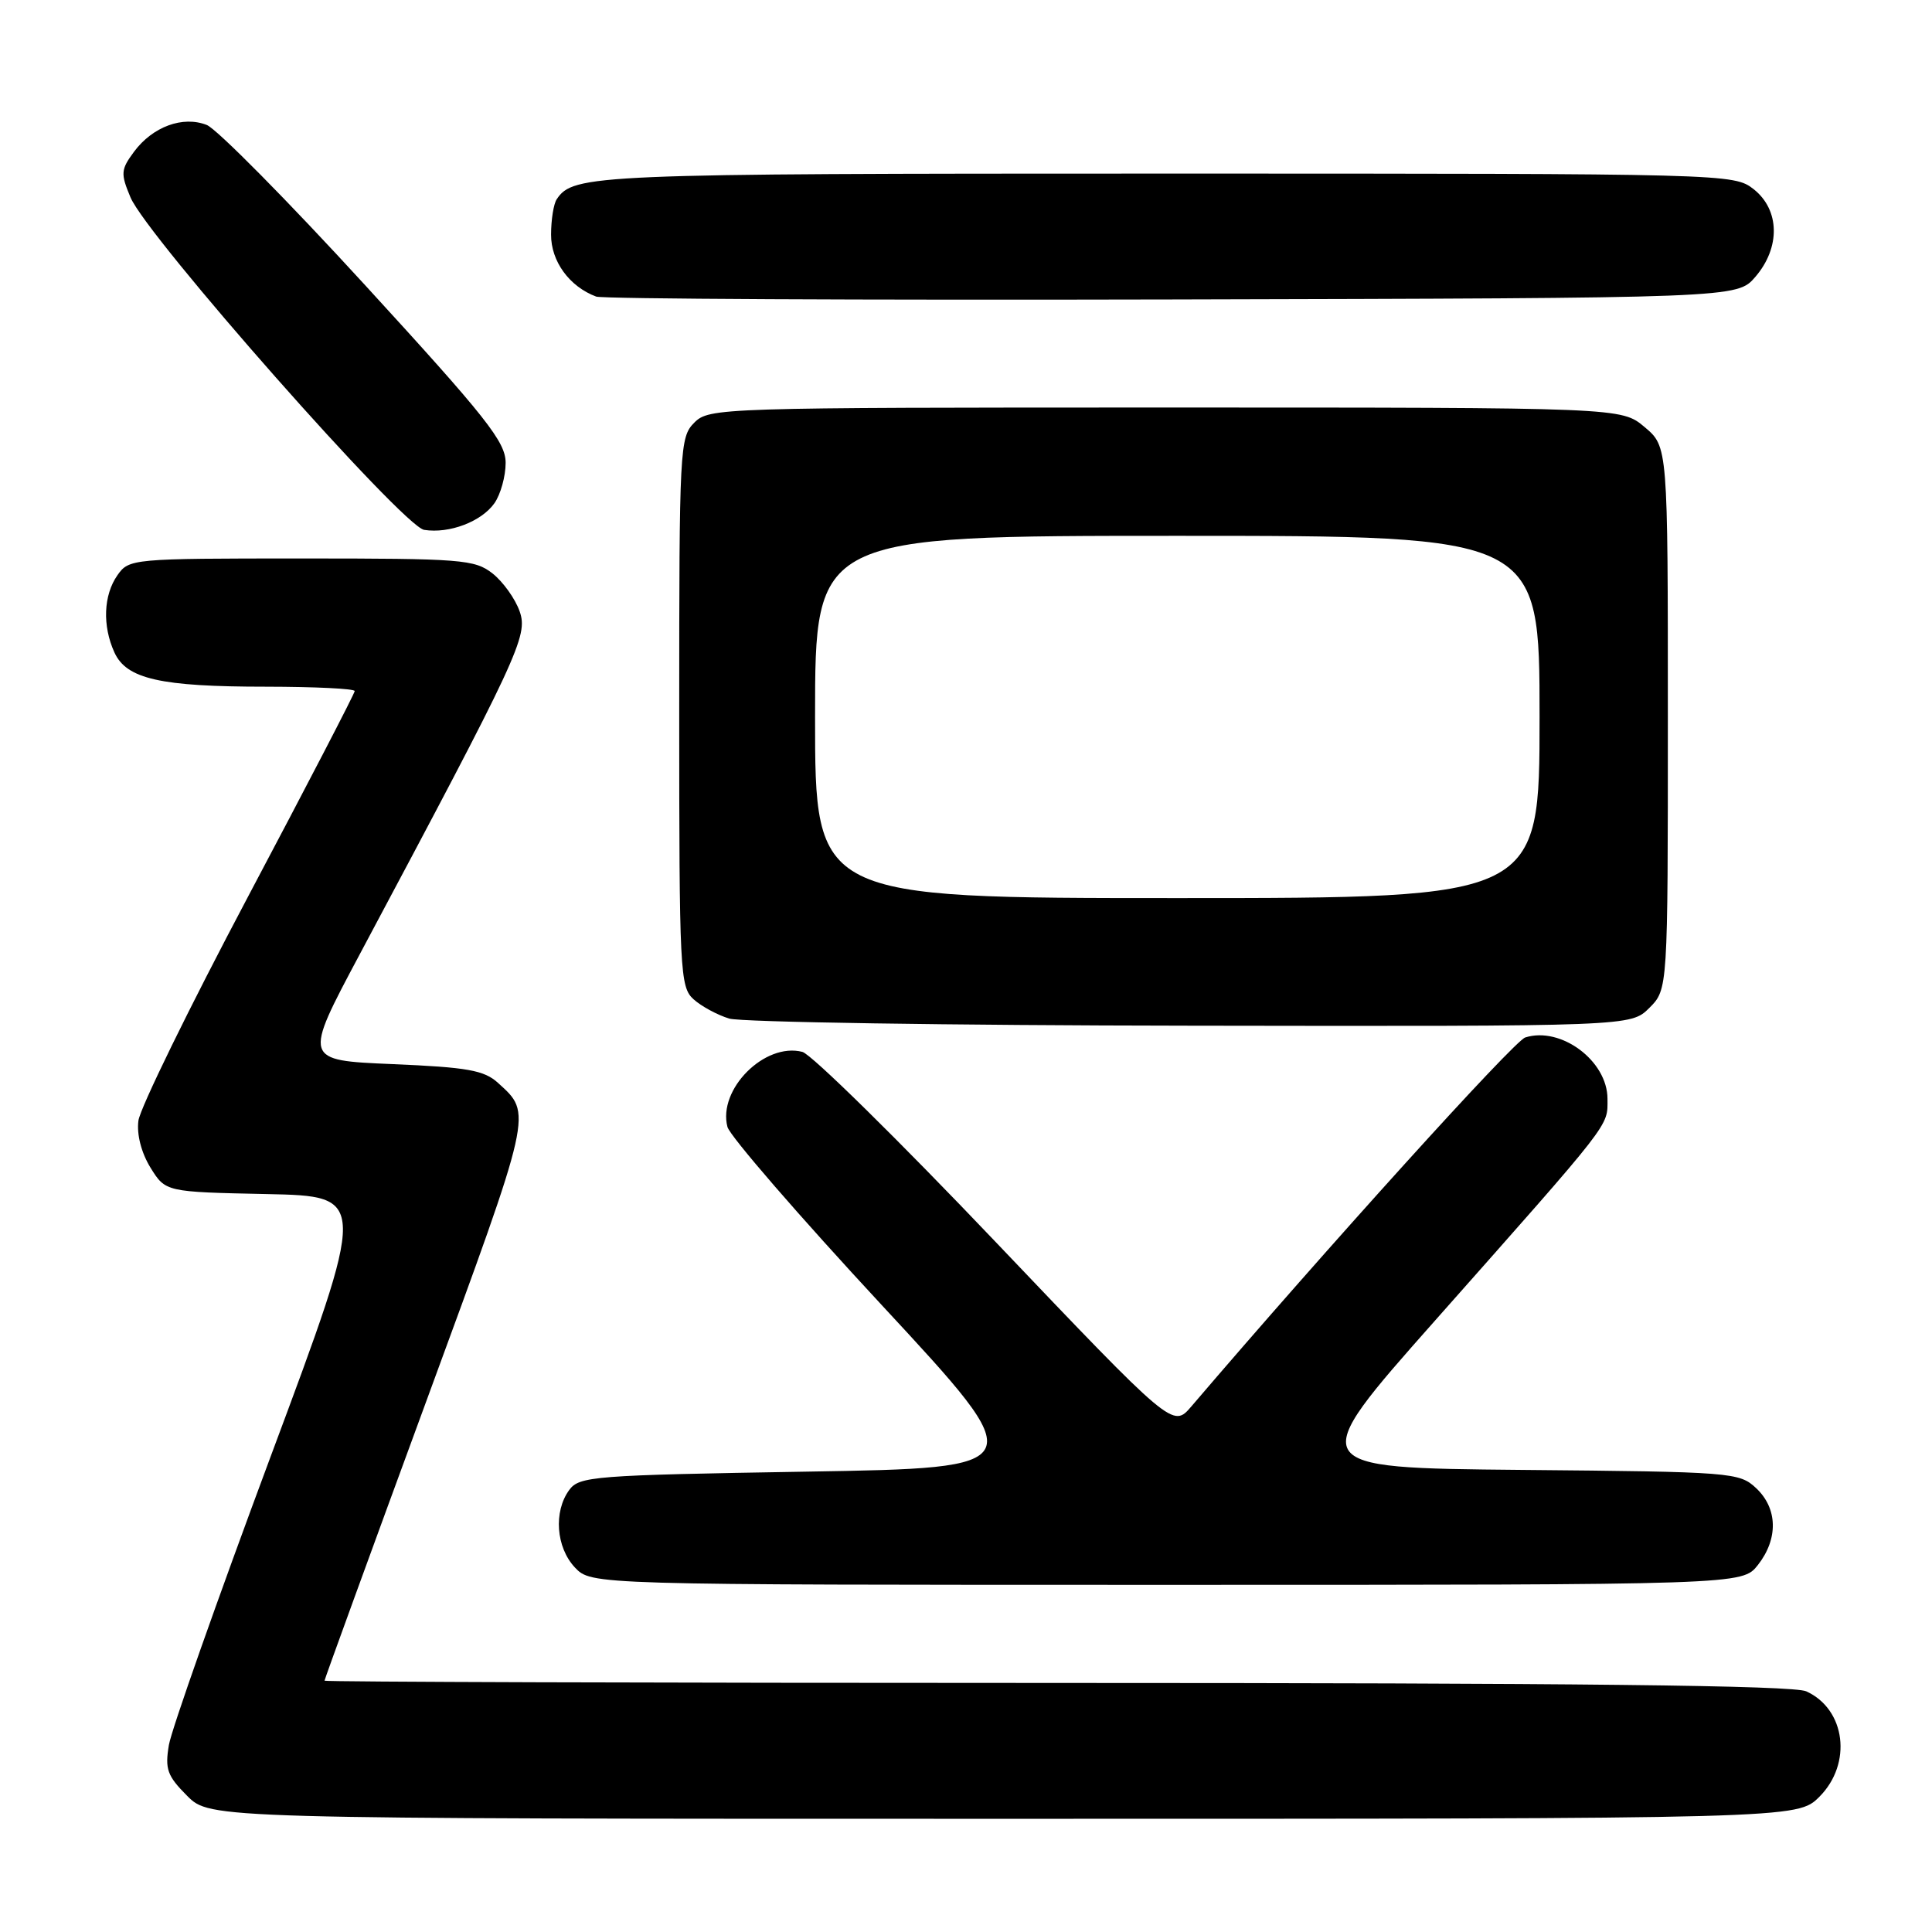 <?xml version="1.0" encoding="UTF-8" standalone="no"?>
<!DOCTYPE svg PUBLIC "-//W3C//DTD SVG 1.1//EN" "http://www.w3.org/Graphics/SVG/1.1/DTD/svg11.dtd" >
<svg xmlns="http://www.w3.org/2000/svg" xmlns:xlink="http://www.w3.org/1999/xlink" version="1.1" viewBox="0 0 256 256">
 <g >
 <path fill="currentColor"
d=" M 241.08 238.08 C 245.46 233.69 244.57 226.49 239.34 224.11 C 237.61 223.32 208.88 223.00 139.95 223.00 C 86.63 223.00 43.00 222.86 43.00 222.70 C 43.00 222.53 49.07 205.85 56.50 185.63 C 70.68 147.02 70.54 147.62 65.99 143.49 C 64.15 141.81 61.94 141.42 51.99 141.00 C 40.18 140.50 40.18 140.50 47.64 126.50 C 68.80 86.82 69.99 84.27 68.86 81.02 C 68.28 79.35 66.66 77.09 65.27 75.99 C 62.90 74.13 61.19 74.00 39.92 74.00 C 17.49 74.00 17.09 74.04 15.56 76.22 C 13.71 78.86 13.55 82.92 15.16 86.45 C 16.76 89.97 21.26 90.99 35.25 90.99 C 41.71 91.00 47.00 91.25 47.00 91.57 C 47.00 91.88 40.64 104.14 32.86 118.82 C 25.09 133.49 18.55 146.85 18.34 148.50 C 18.10 150.33 18.73 152.75 19.94 154.72 C 21.94 157.94 21.94 157.94 35.33 158.22 C 48.72 158.50 48.72 158.50 35.86 193.00 C 28.79 211.97 22.73 229.17 22.38 231.21 C 21.84 234.43 22.16 235.31 24.80 237.96 C 27.85 241.00 27.85 241.00 133.00 241.00 C 238.15 241.00 238.15 241.00 241.08 238.08 Z  M 232.93 207.37 C 235.65 203.90 235.56 199.88 232.70 197.19 C 230.47 195.10 229.55 195.02 201.63 194.77 C 172.86 194.50 172.86 194.50 190.18 174.95 C 213.86 148.22 213.00 149.33 213.00 145.60 C 213.00 140.57 206.83 135.97 202.10 137.47 C 200.61 137.94 175.79 165.37 157.86 186.36 C 155.41 189.22 155.41 189.22 131.95 164.59 C 119.05 151.04 107.52 139.70 106.32 139.38 C 101.34 138.09 95.09 144.34 96.39 149.32 C 96.70 150.52 105.93 161.18 116.90 173.00 C 136.84 194.50 136.84 194.50 106.84 195.00 C 78.61 195.47 76.75 195.61 75.42 197.44 C 73.33 200.30 73.68 205.03 76.17 207.69 C 78.35 210.00 78.35 210.00 154.60 210.00 C 230.85 210.00 230.85 210.00 232.93 207.37 Z  M 218.55 133.55 C 221.00 131.09 221.00 131.09 221.00 95.13 C 221.00 59.18 221.00 59.18 217.92 56.59 C 214.85 54.00 214.85 54.00 154.42 54.00 C 95.33 54.00 93.96 54.04 92.00 56.00 C 90.07 57.93 90.00 59.33 90.00 94.35 C 90.00 128.73 90.10 130.78 91.89 132.40 C 92.93 133.34 95.07 134.50 96.64 134.97 C 98.21 135.44 125.73 135.87 157.80 135.91 C 216.09 136.00 216.09 136.00 218.55 133.55 Z  M 65.52 66.67 C 66.33 65.51 67.00 63.11 67.00 61.33 C 67.00 58.55 64.48 55.36 48.40 37.81 C 38.17 26.64 28.72 17.08 27.40 16.56 C 24.23 15.31 20.24 16.78 17.77 20.09 C 16.01 22.47 15.96 22.98 17.29 26.15 C 19.46 31.34 53.39 69.77 56.20 70.21 C 59.53 70.74 63.80 69.12 65.52 66.67 Z  M 232.59 36.69 C 235.94 32.80 235.84 27.81 232.37 25.07 C 229.75 23.02 229.10 23.00 154.30 23.00 C 78.61 23.00 75.96 23.11 73.77 26.40 C 73.36 27.00 73.02 29.11 73.02 31.08 C 73.00 34.62 75.45 37.98 79.00 39.30 C 79.83 39.61 114.18 39.78 155.34 39.68 C 230.17 39.50 230.17 39.50 232.59 36.69 Z  M 108.00 95.00 C 108.00 71.00 108.00 71.00 156.00 71.00 C 204.00 71.00 204.00 71.00 204.00 95.00 C 204.00 119.00 204.00 119.00 156.00 119.00 C 108.00 119.00 108.00 119.00 108.00 95.00 Z "/>
</g>
</svg>